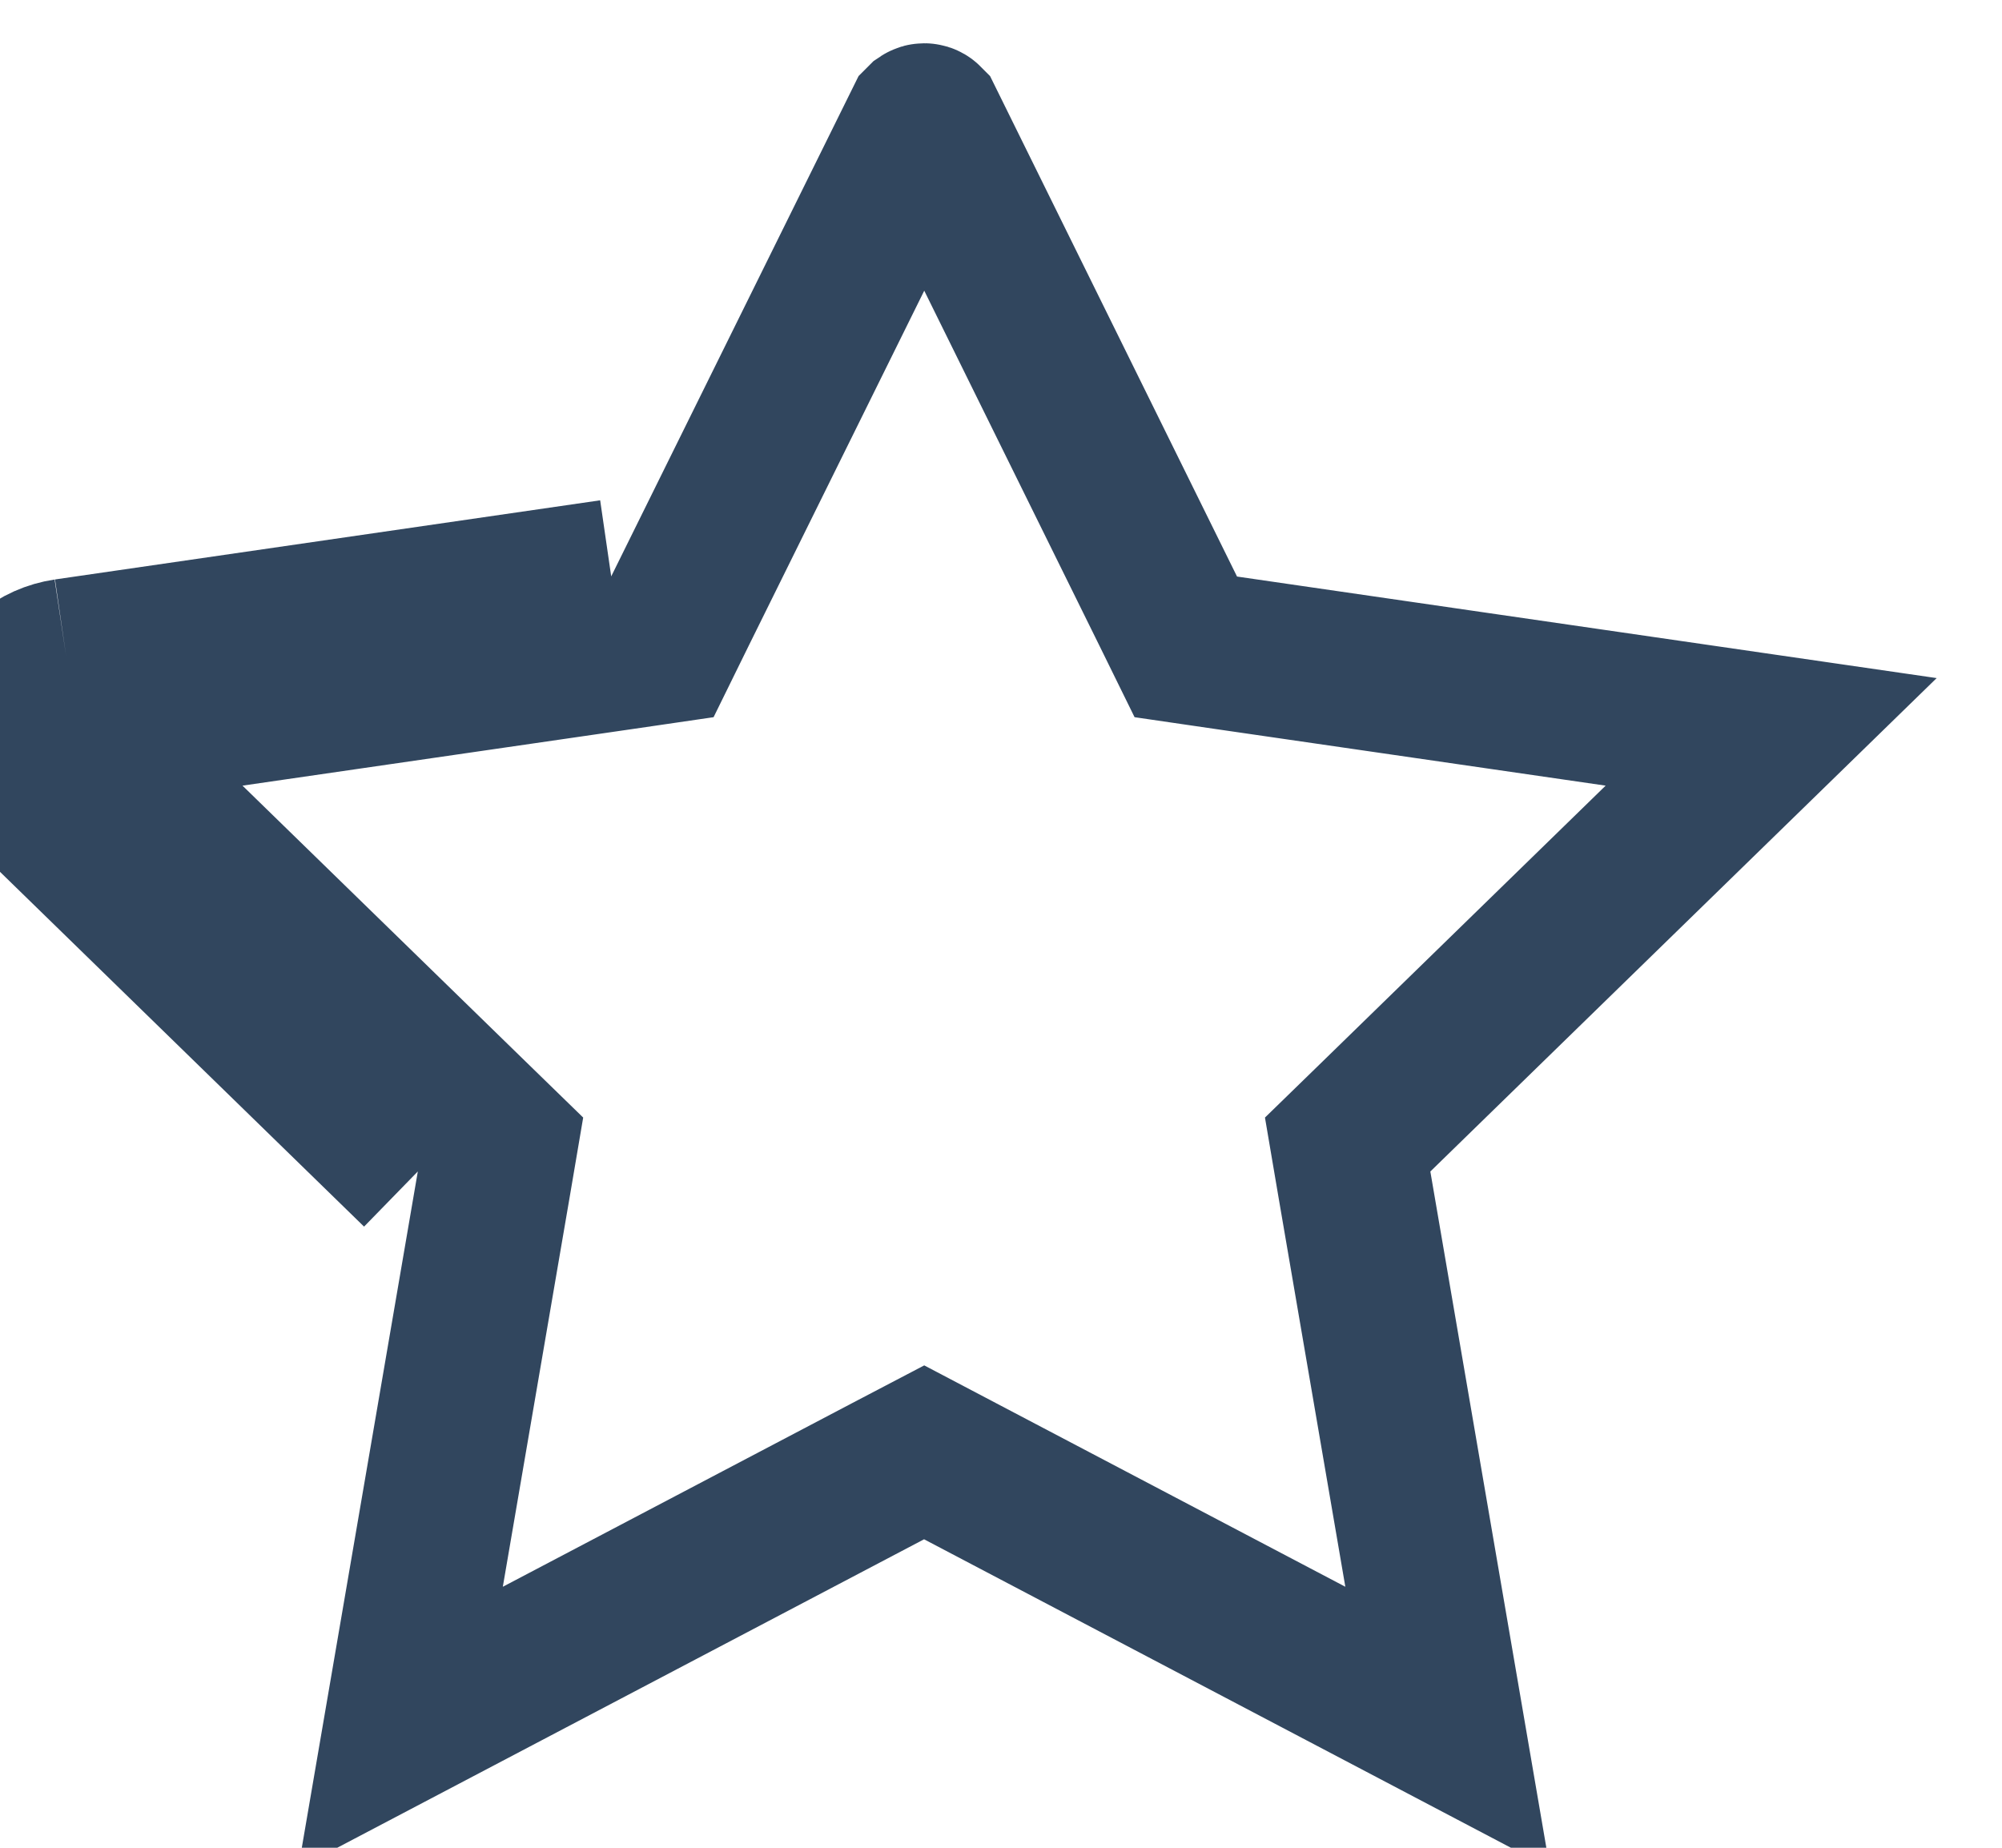 <svg
  width="13"
  height="12"
  viewBox="0 0 13 12"
  fill="none"
  xmlns="http://www.w3.org/2000/svg"
>
  <path
    d="M0.429 4.258L3.969 3.744L0.429 4.258ZM0.429 4.258C0.336 4.272 0.249 4.31 0.178 4.371M0.429 4.258L0.178 4.371M0.178 4.371C0.107 4.431 0.054 4.509 0.025 4.598M0.178 4.371L0.025 4.598M0.025 4.598C-0.004 4.687 -0.008 4.782 0.014 4.872M0.025 4.598L0.014 4.872M0.014 4.872C0.037 4.963 0.084 5.046 0.151 5.111M0.014 4.872L0.151 5.111M0.151 5.111L2.713 7.608L0.151 5.111ZM11.501 4.753L11.501 4.753L8.939 7.25L8.751 7.433L8.795 7.692L9.4 11.219L9.4 11.219L6.233 9.554L6.001 9.432L5.768 9.554L2.601 11.219L2.601 11.219L3.206 7.692L3.25 7.433L3.062 7.25L0.5 4.753L0.5 4.753L4.041 4.239L4.301 4.201L4.417 3.965L5.988 0.787C5.989 0.786 5.991 0.785 5.992 0.784C5.995 0.782 5.998 0.781 6.002 0.781C6.006 0.781 6.009 0.782 6.012 0.784C6.014 0.785 6.015 0.786 6.016 0.787L7.584 3.965L7.7 4.201L7.96 4.239L11.501 4.753Z"
    stroke="#31465E"
  />
</svg>
